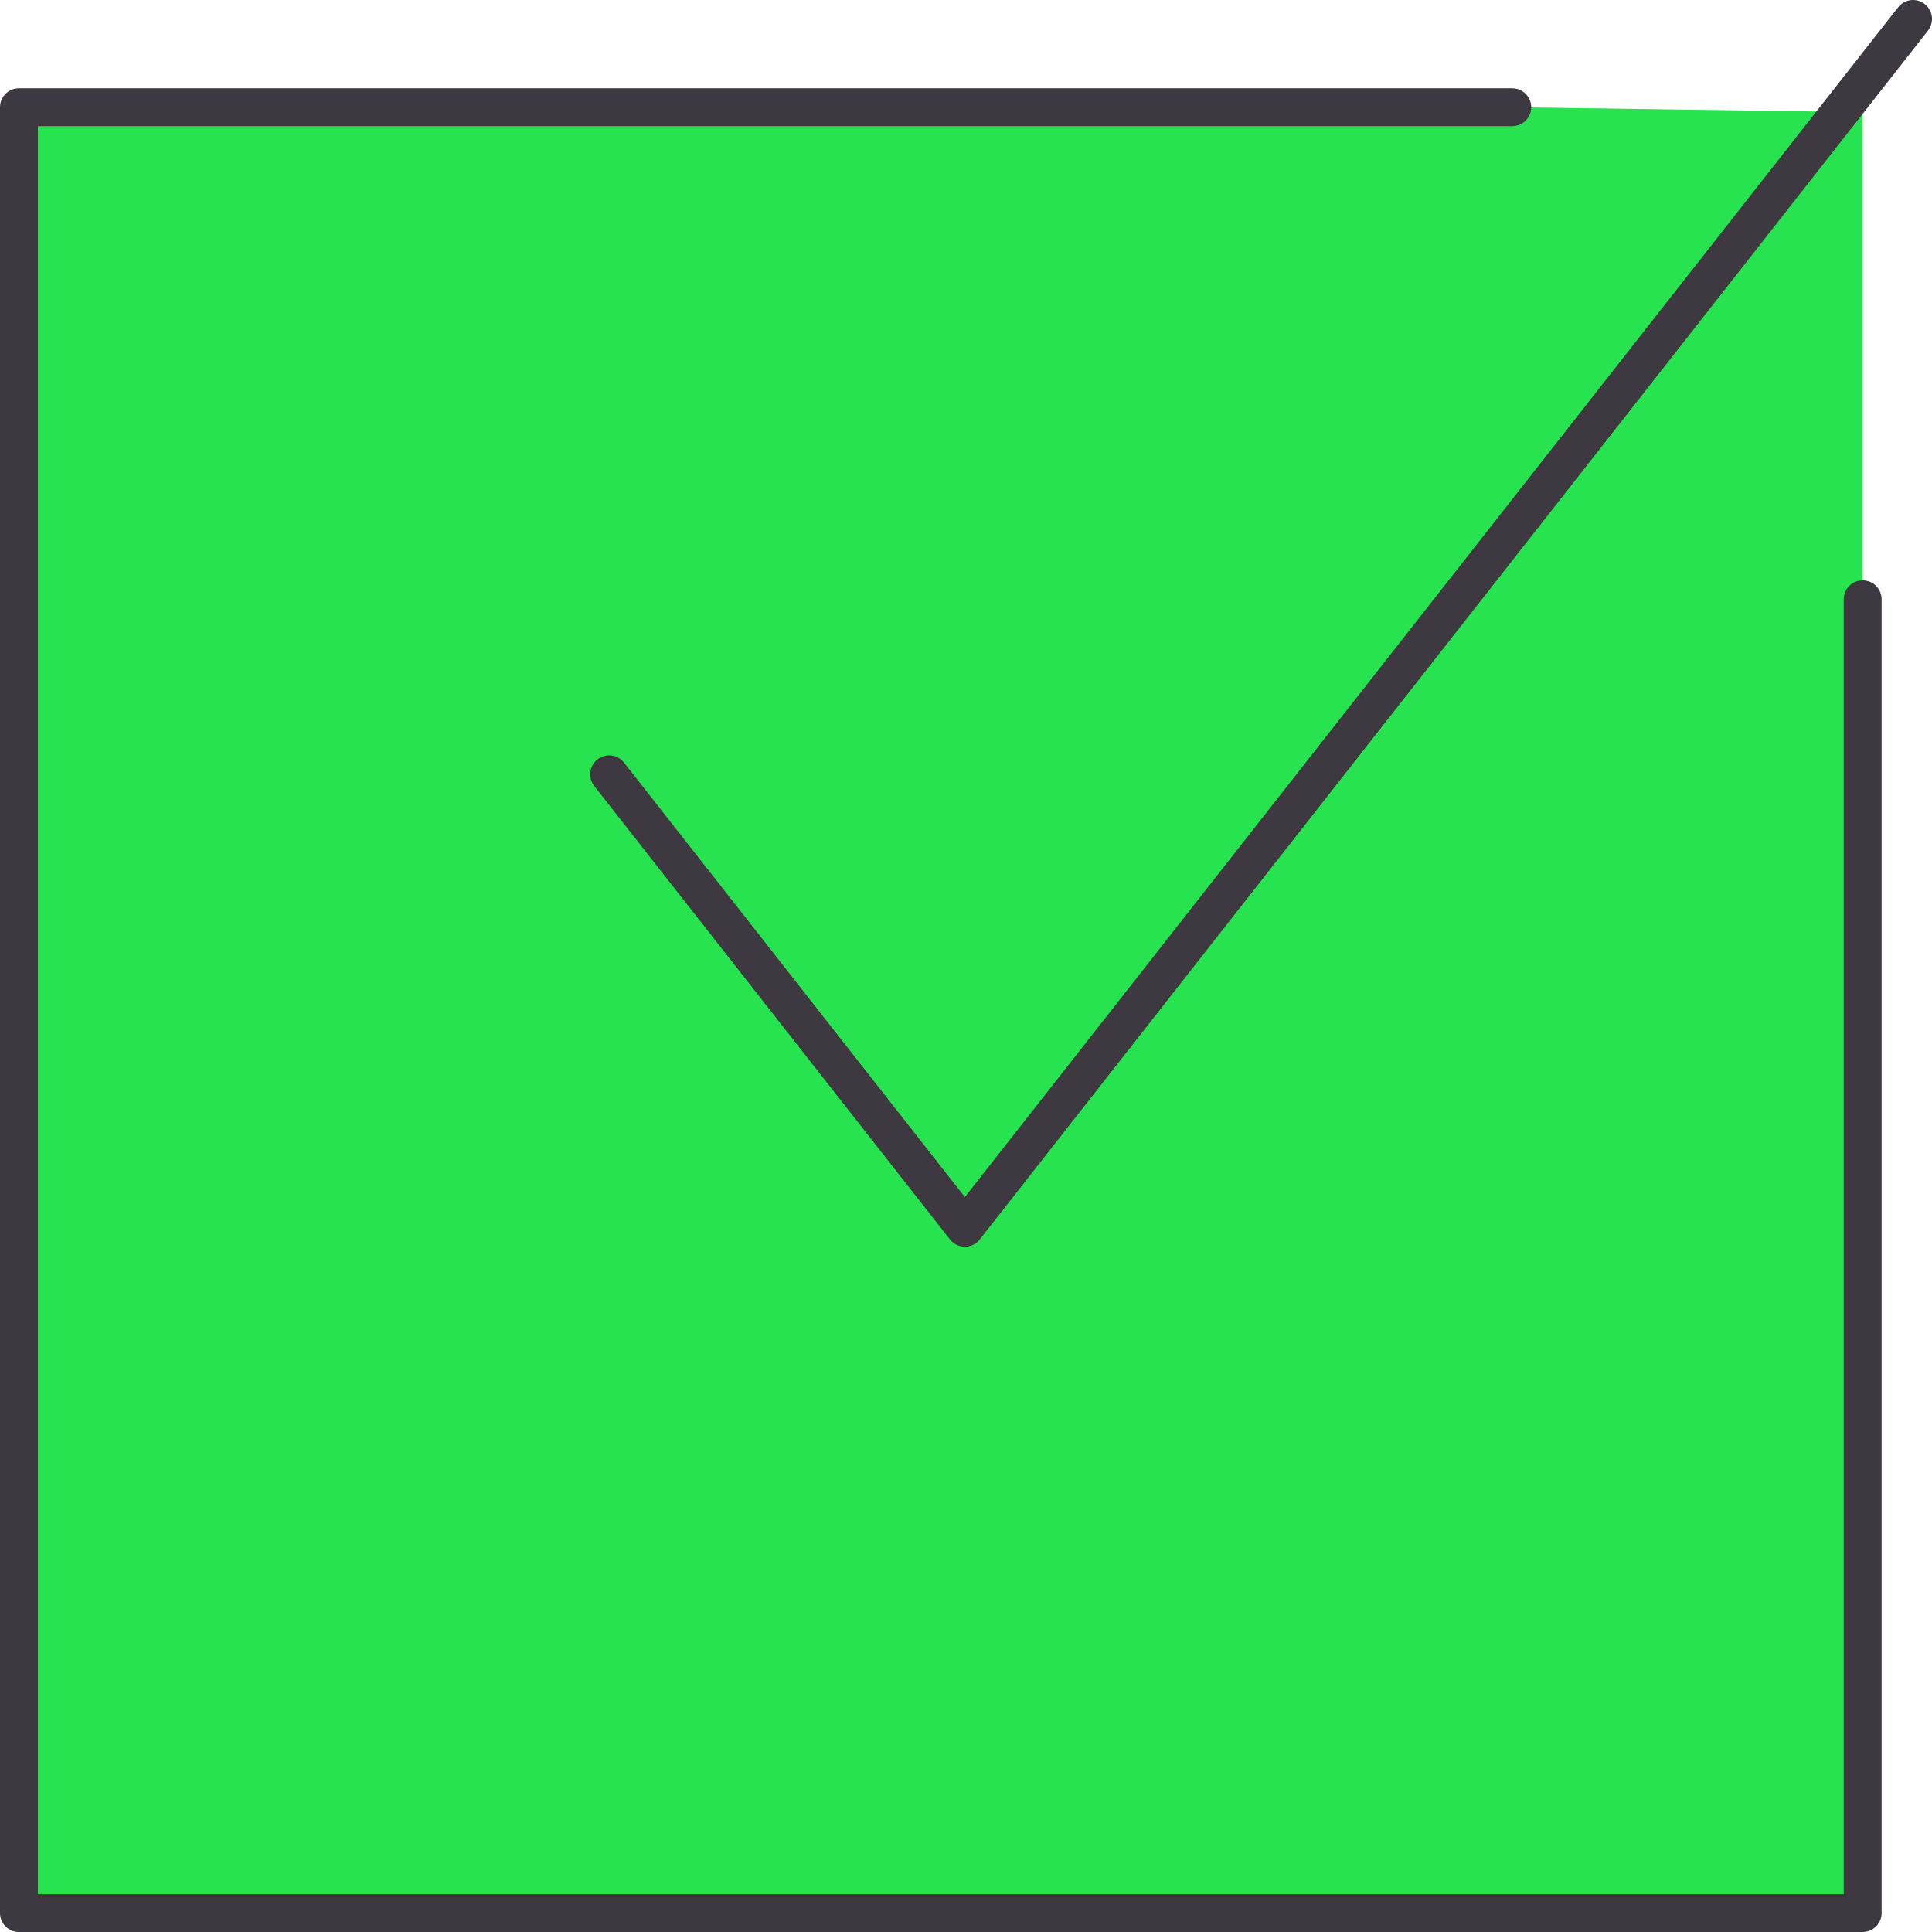 <?xml version="1.0" encoding="UTF-8"?><svg xmlns="http://www.w3.org/2000/svg" viewBox="0 0 51 51"><defs><style>.d,.e{fill:#27e34f;}.f{fill:none;}.f,.e{stroke:#3e3940;stroke-linecap:round;stroke-linejoin:round;}</style></defs><g id="a"/><g id="b"><g id="c"><g><path class="d" d="M39.92,2.83H.5V50.5H49.17V2.96"/><path class="e" d="M39.92,2.83H.5V50.5H49.17V15.82"/><polyline class="f" points="16.08 20.44 25.47 32.41 50.5 .5"/></g></g></g></svg>